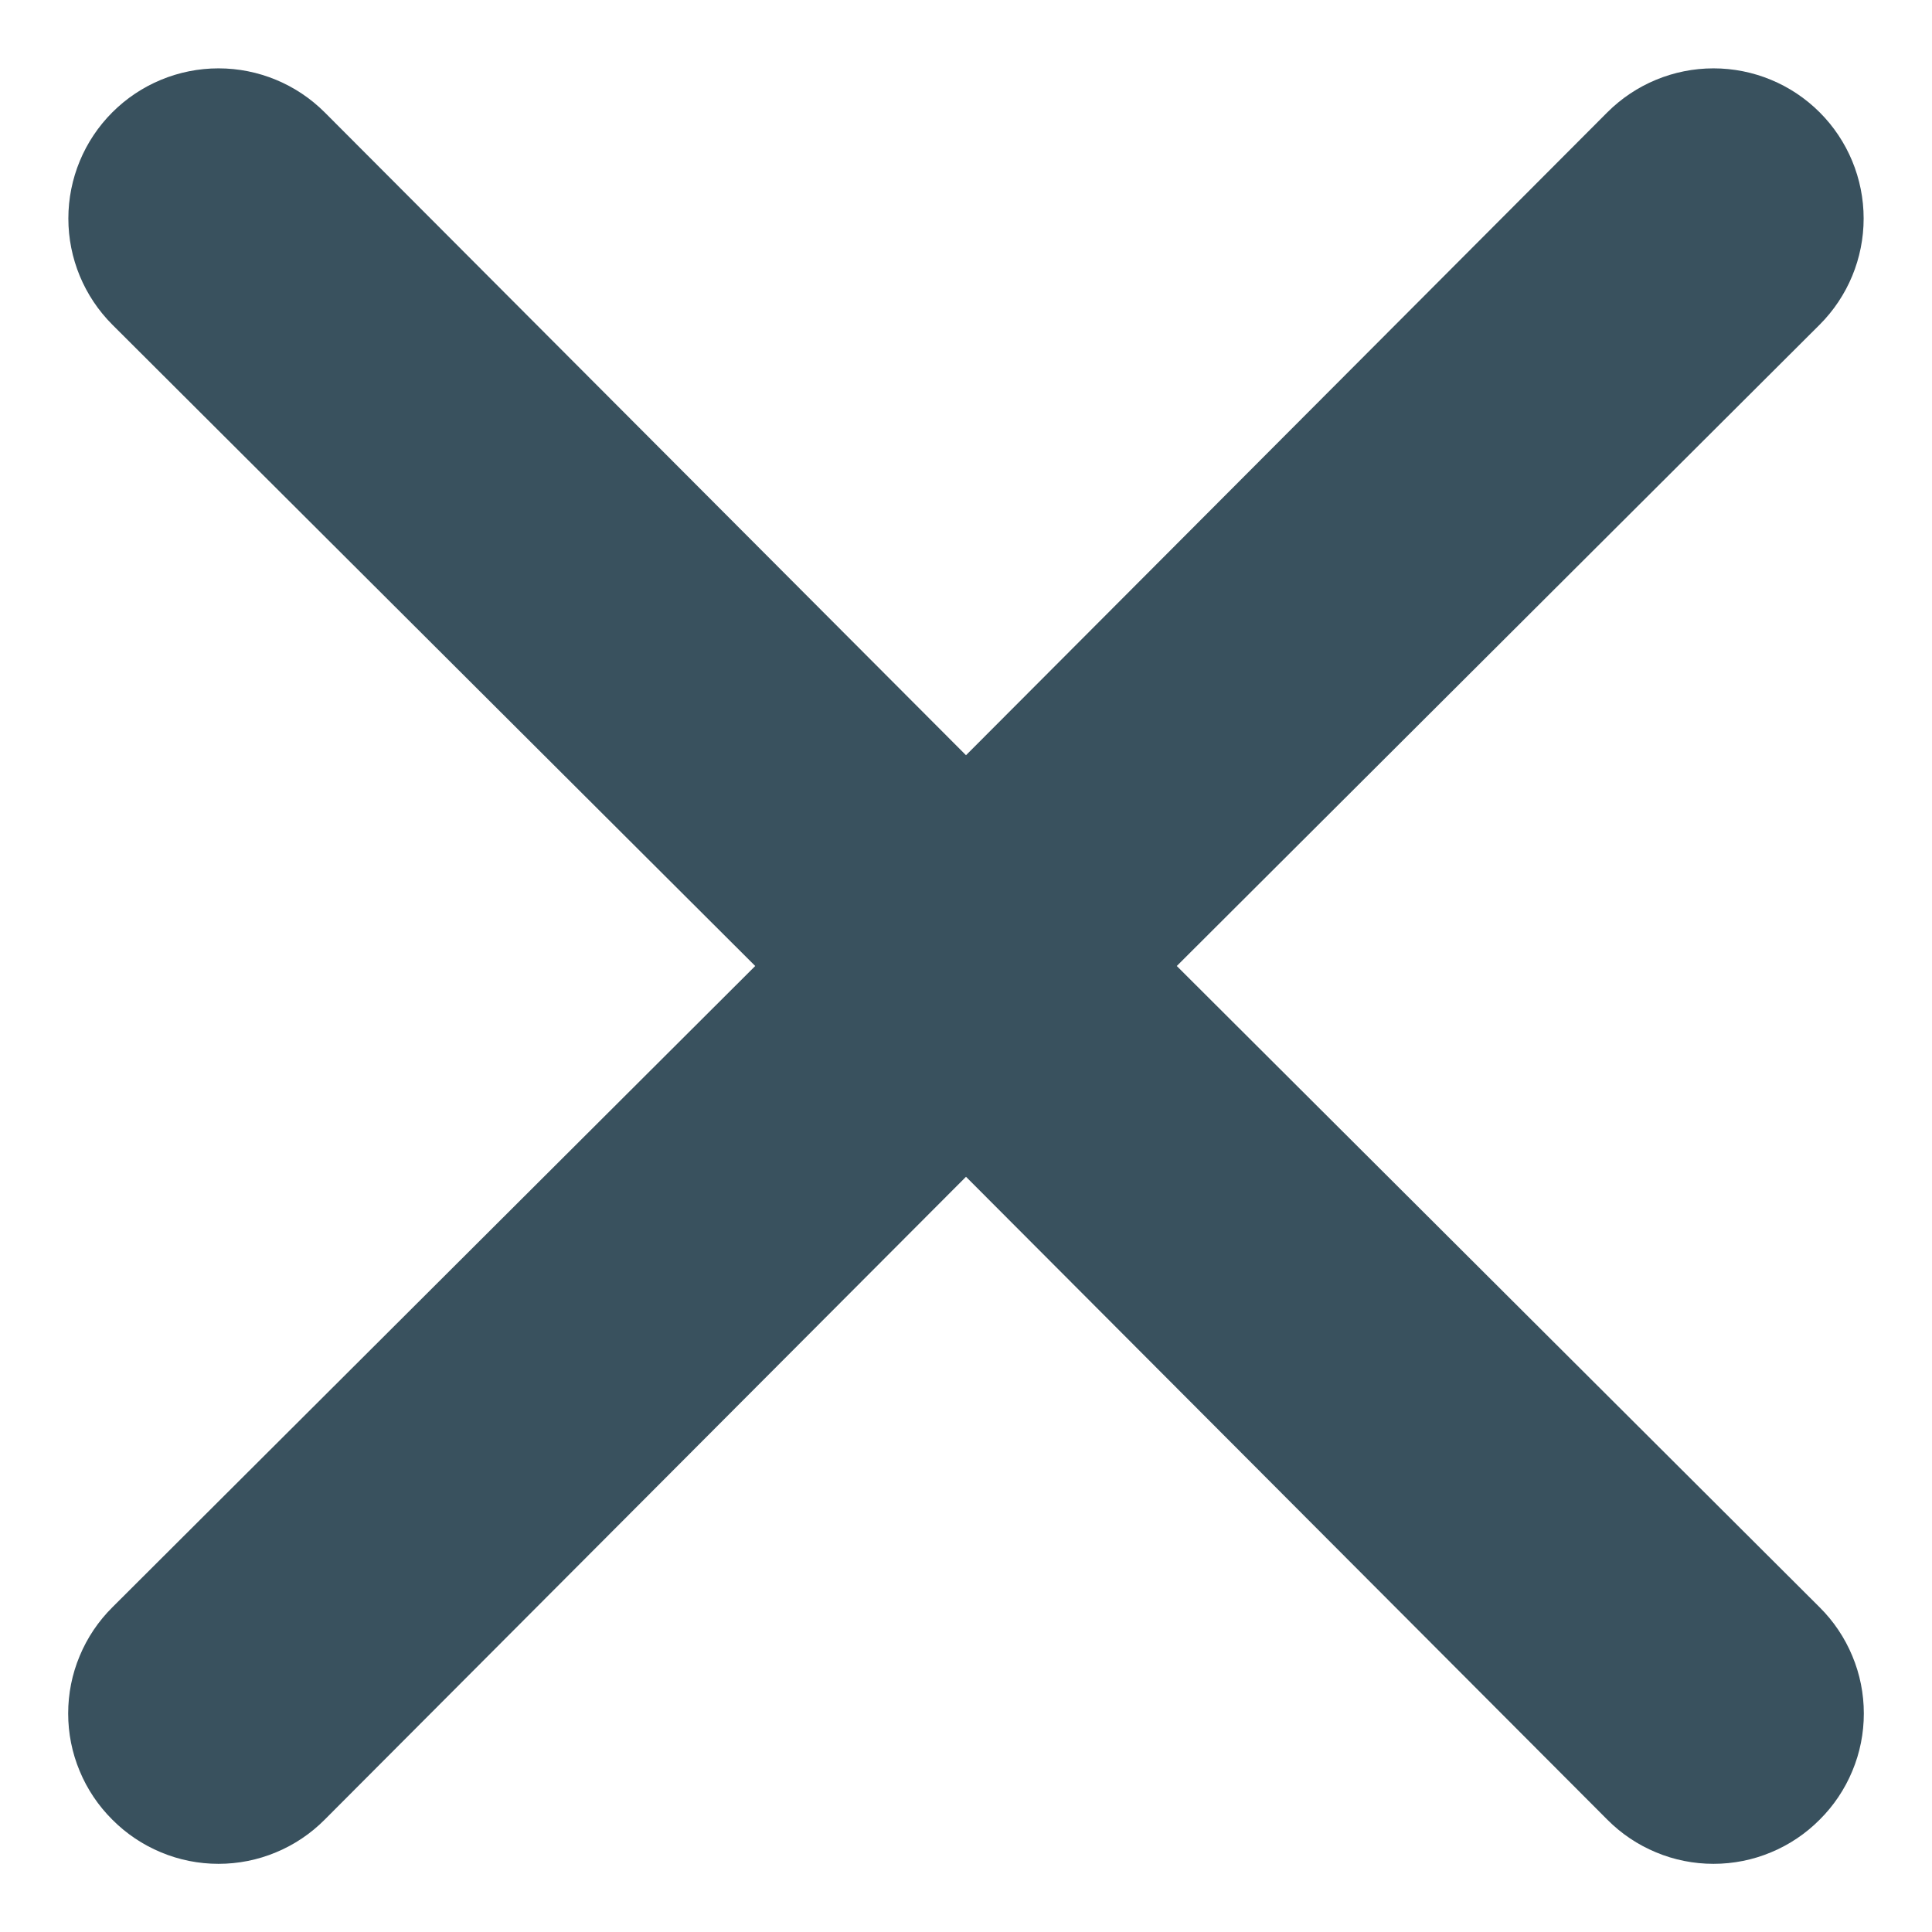 <svg width="21" height="21" viewBox="0 0 21 21" fill="none" xmlns="http://www.w3.org/2000/svg">
<path d="M12.791 10.5L19.779 3.529C20.085 3.223 20.257 2.808 20.257 2.375C20.257 1.942 20.085 1.527 19.779 1.221C19.473 0.915 19.058 0.743 18.625 0.743C18.192 0.743 17.777 0.915 17.471 1.221L10.5 8.209L3.529 1.221C3.223 0.915 2.808 0.743 2.375 0.743C1.942 0.743 1.527 0.915 1.221 1.221C0.915 1.527 0.743 1.942 0.743 2.375C0.743 2.808 0.915 3.223 1.221 3.529L8.209 10.5L1.221 17.471C1.069 17.622 0.948 17.802 0.866 18C0.783 18.198 0.741 18.41 0.741 18.625C0.741 18.84 0.783 19.052 0.866 19.25C0.948 19.448 1.069 19.628 1.221 19.779C1.372 19.931 1.552 20.052 1.75 20.134C1.948 20.217 2.16 20.259 2.375 20.259C2.59 20.259 2.802 20.217 3 20.134C3.198 20.052 3.378 19.931 3.529 19.779L10.5 12.791L17.471 19.779C17.622 19.931 17.802 20.052 18 20.134C18.198 20.217 18.41 20.259 18.625 20.259C18.84 20.259 19.052 20.217 19.25 20.134C19.448 20.052 19.628 19.931 19.779 19.779C19.931 19.628 20.052 19.448 20.134 19.25C20.217 19.052 20.259 18.84 20.259 18.625C20.259 18.41 20.217 18.198 20.134 18C20.052 17.802 19.931 17.622 19.779 17.471L12.791 10.5Z" fill="#39515E"/>
</svg>
